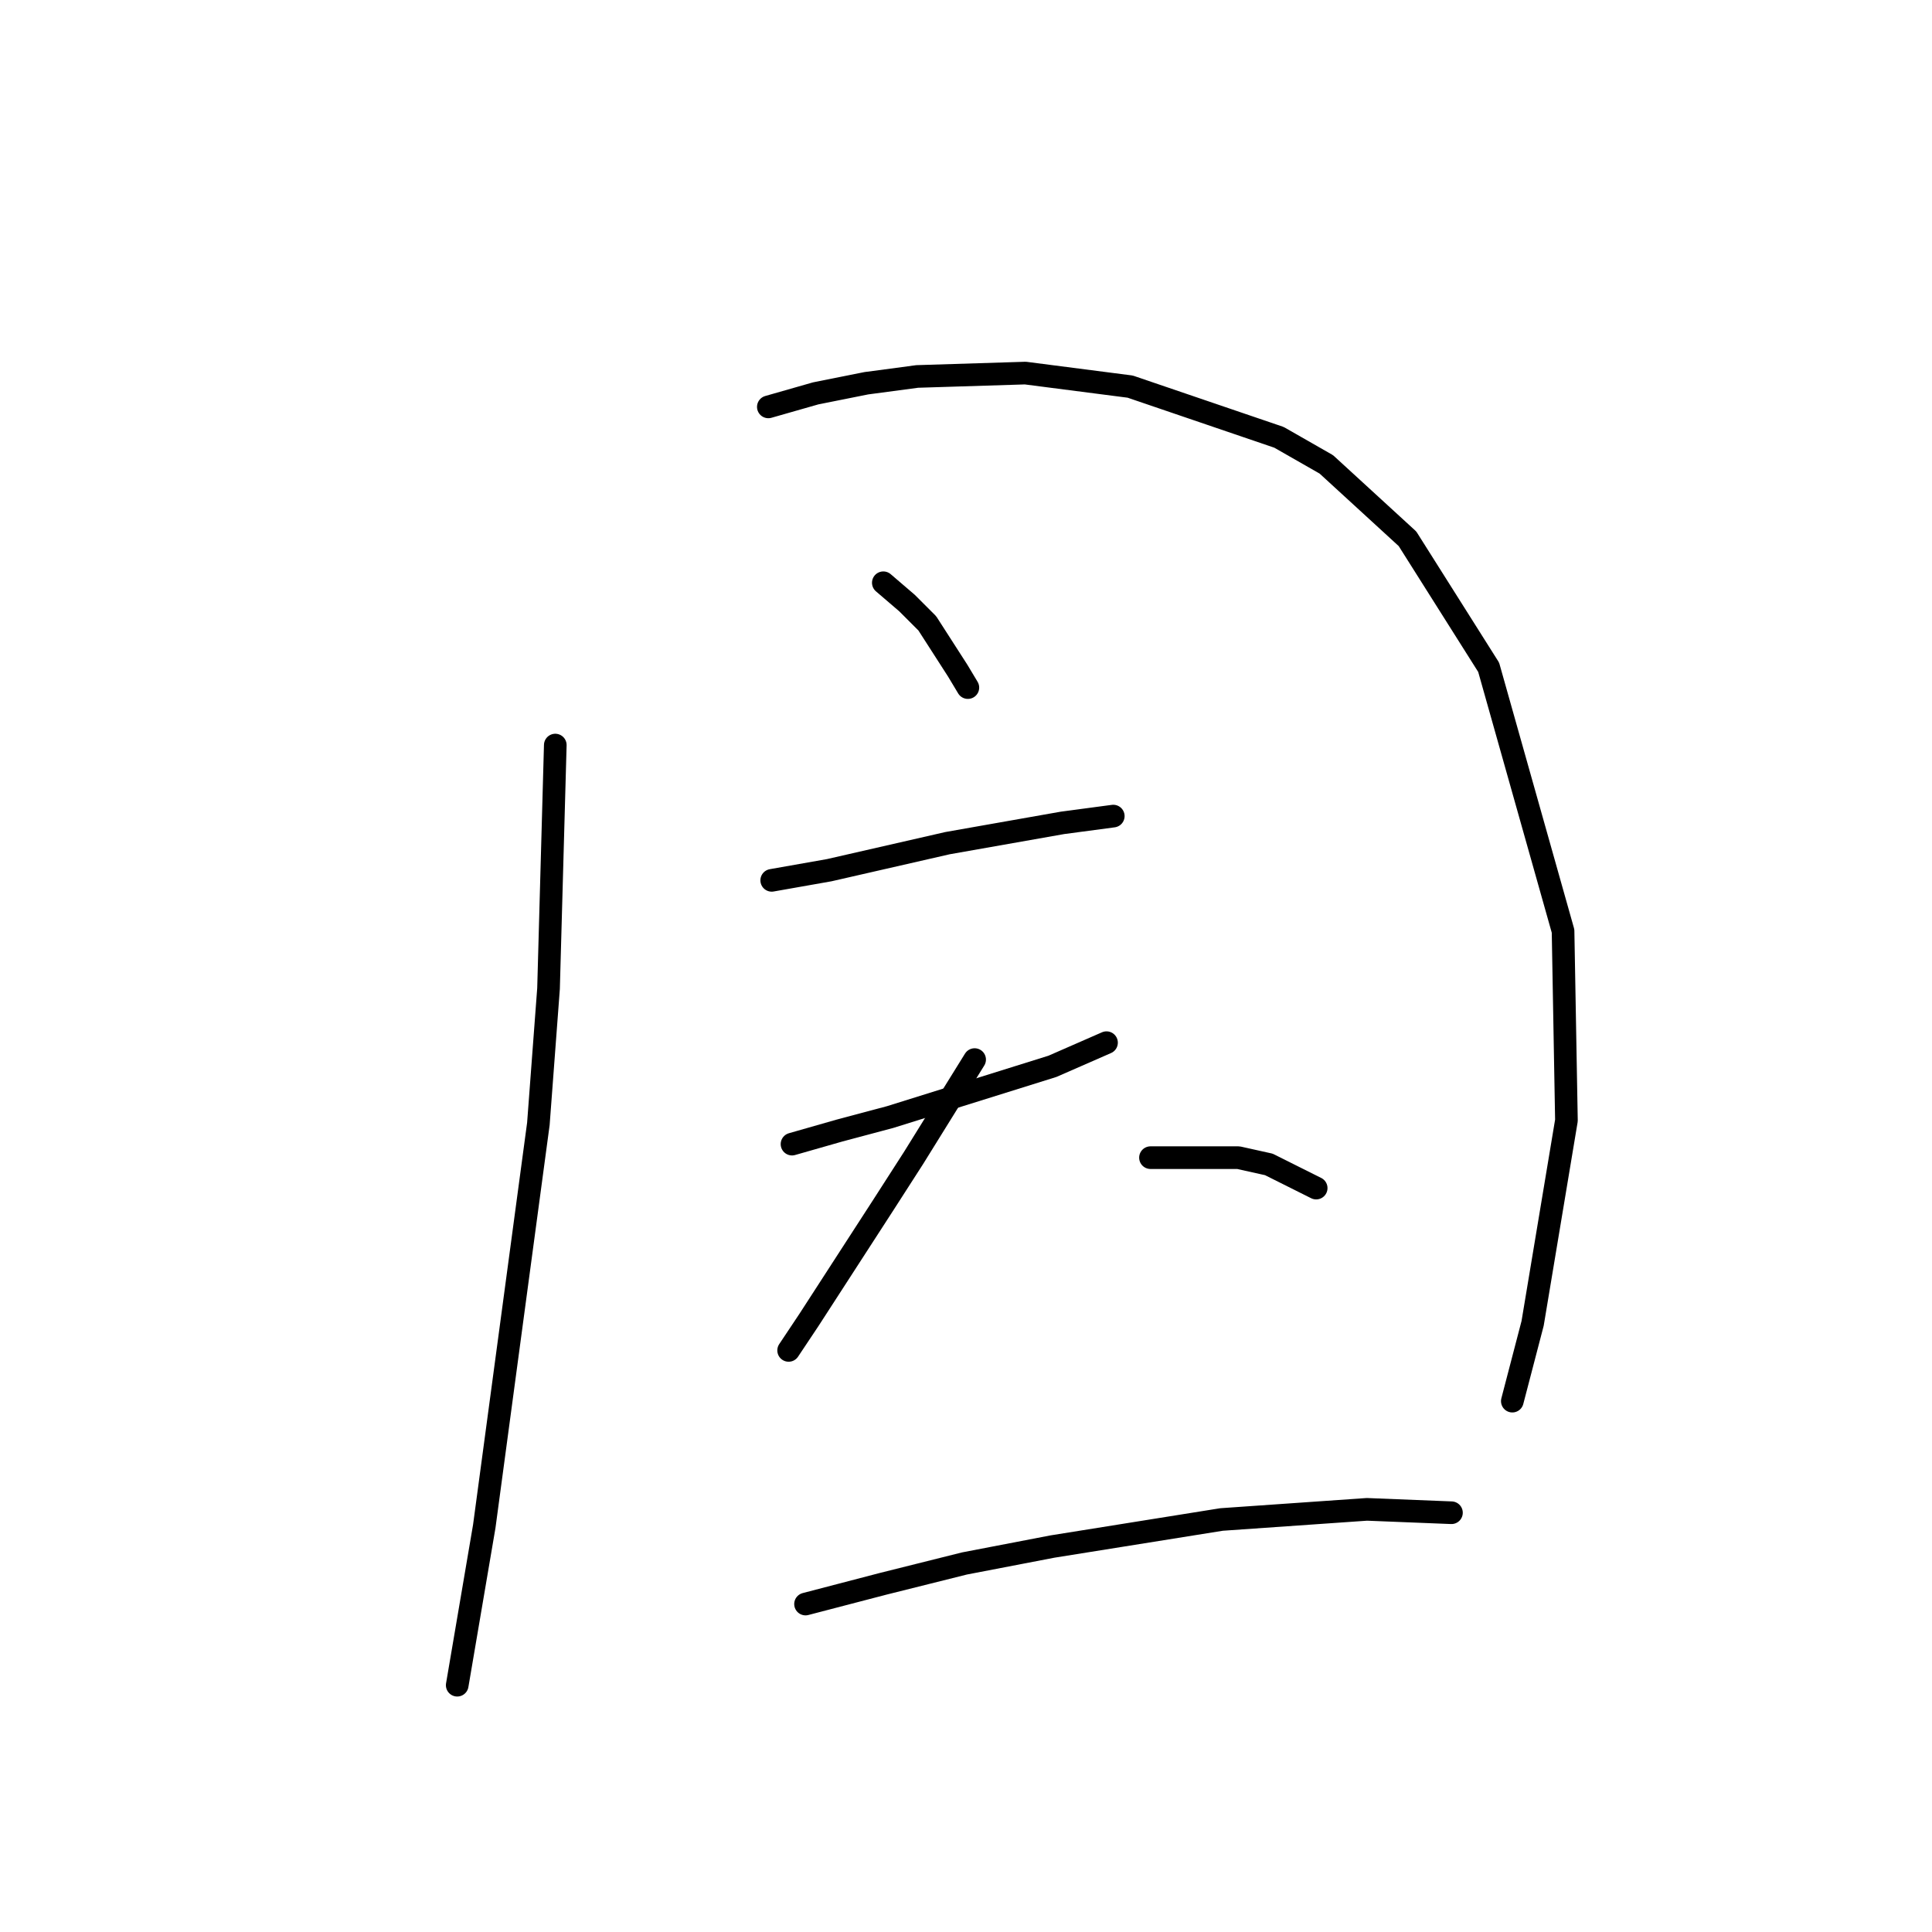 <?xml version="1.0" standalone="no"?>
    <svg width="256" height="256" xmlns="http://www.w3.org/2000/svg" version="1.1">
    <polyline stroke="black" stroke-width="3" stroke-linecap="round" fill="transparent" stroke-linejoin="round" points="73.579 98.726 72.683 130.99 71.338 148.914 64.169 202.238 60.584 223.298 60.584 223.298 " />
        <polyline stroke="black" stroke-width="3" stroke-linecap="round" fill="transparent" stroke-linejoin="round" points="101.809 53.916 108.083 52.124 114.804 50.78 121.526 49.883 135.865 49.435 149.756 51.228 169.472 57.949 175.746 61.534 186.5 71.392 197.255 88.42 207.113 123.372 207.561 148.466 203.08 175.352 200.391 185.658 200.391 185.658 " />
        <polyline stroke="black" stroke-width="3" stroke-linecap="round" fill="transparent" stroke-linejoin="round" points="117.045 77.218 120.181 79.906 122.87 82.595 126.903 88.868 128.247 91.109 128.247 91.109 " />
        <polyline stroke="black" stroke-width="3" stroke-linecap="round" fill="transparent" stroke-linejoin="round" points="102.257 116.65 109.875 115.306 125.558 111.721 140.794 109.033 147.515 108.137 147.515 108.137 " />
        <polyline stroke="black" stroke-width="3" stroke-linecap="round" fill="transparent" stroke-linejoin="round" points="104.946 151.602 111.219 149.81 117.941 148.018 139.45 141.296 146.619 138.159 146.619 138.159 " />
        <polyline stroke="black" stroke-width="3" stroke-linecap="round" fill="transparent" stroke-linejoin="round" points="129.143 140.4 121.077 153.395 117.045 159.668 107.186 174.904 104.498 178.936 104.498 178.936 " />
        <polyline stroke="black" stroke-width="3" stroke-linecap="round" fill="transparent" stroke-linejoin="round" points="152.445 153.395 164.095 153.395 168.128 154.291 174.401 157.428 174.401 157.428 " />
        <polyline stroke="black" stroke-width="3" stroke-linecap="round" fill="transparent" stroke-linejoin="round" points="106.738 212.544 117.045 209.855 127.799 207.167 139.45 204.926 161.855 201.341 181.123 199.997 192.325 200.445 192.325 200.445 " />
        </svg>